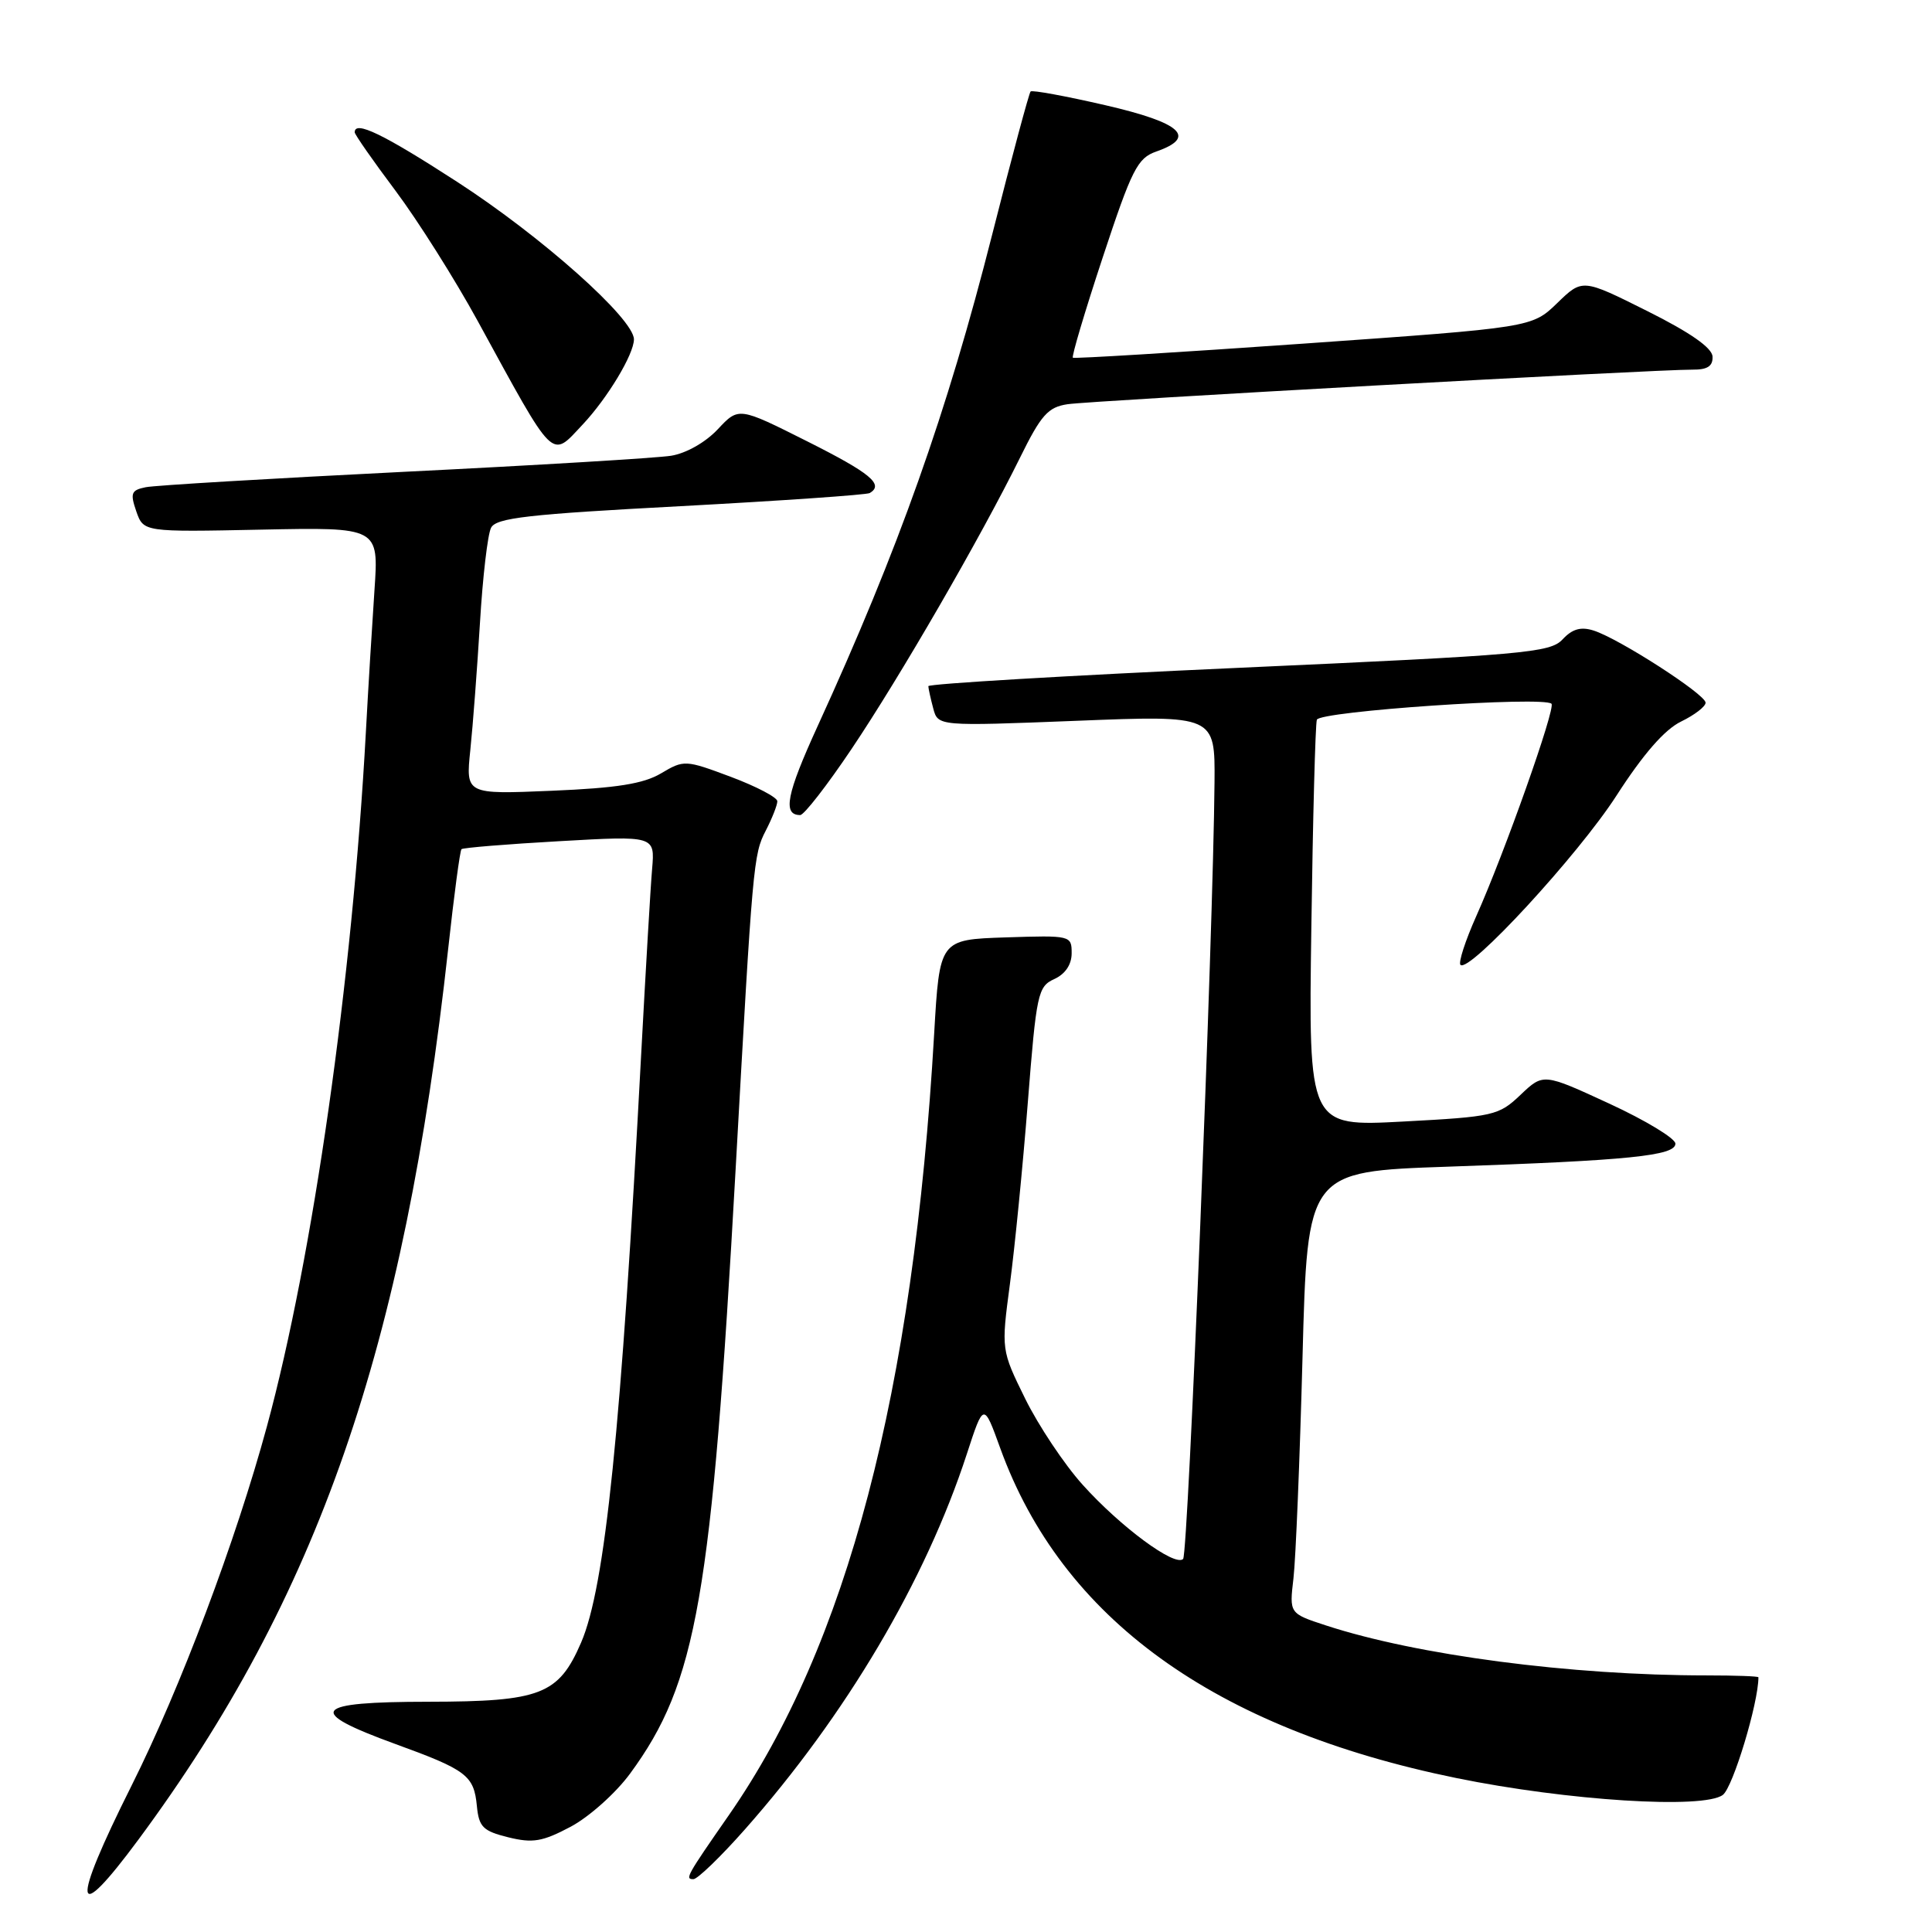 <?xml version="1.0" encoding="UTF-8" standalone="no"?>
<!DOCTYPE svg PUBLIC "-//W3C//DTD SVG 1.1//EN" "http://www.w3.org/Graphics/SVG/1.1/DTD/svg11.dtd" >
<svg xmlns="http://www.w3.org/2000/svg" xmlns:xlink="http://www.w3.org/1999/xlink" version="1.1" viewBox="0 0 256 256">
 <g >
 <path fill="currentColor"
d=" M 18.37 243.72 C 42.12 211.61 53.57 178.66 59.39 125.69 C 60.16 118.64 60.95 112.71 61.15 112.52 C 61.34 112.33 67.19 111.85 74.14 111.46 C 86.78 110.74 86.78 110.74 86.41 115.12 C 86.20 117.53 85.56 128.50 84.97 139.50 C 82.31 189.55 80.19 210.28 76.99 217.67 C 74.01 224.55 71.64 225.47 56.79 225.49 C 41.36 225.50 40.40 226.72 52.36 231.08 C 61.85 234.53 62.80 235.25 63.19 239.32 C 63.46 242.09 64.00 242.62 67.34 243.45 C 70.59 244.25 71.87 244.04 75.62 242.05 C 78.06 240.75 81.60 237.59 83.49 235.01 C 92.33 222.97 94.30 211.69 97.47 155.00 C 99.74 114.28 99.83 113.22 101.47 110.06 C 102.31 108.43 103.00 106.68 103.00 106.17 C 103.00 105.66 100.23 104.21 96.85 102.94 C 90.81 100.68 90.63 100.67 87.60 102.47 C 85.26 103.86 81.72 104.42 73.11 104.78 C 61.71 105.26 61.71 105.26 62.32 99.38 C 62.66 96.15 63.23 88.55 63.60 82.50 C 63.96 76.45 64.62 70.79 65.07 69.93 C 65.74 68.62 69.98 68.14 90.19 67.07 C 103.56 66.35 114.84 65.57 115.25 65.33 C 117.16 64.19 115.34 62.69 106.94 58.47 C 97.88 53.92 97.88 53.92 95.11 56.88 C 93.49 58.61 90.92 60.07 88.92 60.39 C 87.04 60.69 71.10 61.65 53.50 62.52 C 35.90 63.40 20.51 64.31 19.30 64.56 C 17.38 64.95 17.23 65.35 18.06 67.76 C 19.02 70.50 19.02 70.50 34.60 70.18 C 50.19 69.86 50.19 69.86 49.62 78.18 C 49.31 82.76 48.79 91.22 48.48 97.00 C 46.69 129.90 41.47 166.54 35.37 189.00 C 31.23 204.23 23.91 223.66 17.44 236.59 C 9.33 252.78 9.68 255.47 18.37 243.72 Z  M 98.69 242.42 C 112.13 227.22 122.64 209.44 128.11 192.66 C 130.34 185.82 130.34 185.82 132.54 191.90 C 140.70 214.44 160.89 229.04 192.97 235.60 C 207.69 238.61 225.77 239.75 228.29 237.83 C 229.63 236.81 233.00 225.66 233.00 222.25 C 233.00 222.11 229.92 222.00 226.15 222.00 C 208.11 222.00 187.73 219.32 175.67 215.37 C 170.84 213.79 170.84 213.79 171.39 209.14 C 171.69 206.59 172.23 193.42 172.59 179.87 C 173.24 155.23 173.24 155.23 191.87 154.59 C 215.86 153.77 222.00 153.14 222.00 151.54 C 222.00 150.85 218.06 148.46 213.25 146.24 C 204.50 142.20 204.50 142.20 201.48 145.07 C 198.59 147.82 197.94 147.97 185.92 148.61 C 173.38 149.28 173.38 149.28 173.76 122.89 C 173.96 108.38 174.29 95.99 174.49 95.37 C 174.84 94.24 204.55 92.22 205.58 93.25 C 206.16 93.82 199.36 113.02 195.61 121.40 C 194.16 124.65 193.22 127.55 193.52 127.85 C 194.65 128.99 209.09 113.33 214.18 105.44 C 217.74 99.91 220.58 96.66 222.75 95.61 C 224.54 94.74 226.00 93.62 226.00 93.11 C 226.00 92.01 214.52 84.61 211.16 83.55 C 209.47 83.01 208.33 83.34 207.04 84.73 C 205.40 86.49 202.01 86.79 164.13 88.49 C 141.51 89.51 123.01 90.61 123.01 90.92 C 123.02 91.24 123.31 92.56 123.66 93.87 C 124.29 96.23 124.29 96.23 142.65 95.51 C 161.00 94.78 161.00 94.78 160.93 103.64 C 160.76 123.77 157.44 205.89 156.77 206.57 C 155.69 207.65 148.47 202.32 143.44 196.72 C 141.02 194.03 137.61 188.91 135.85 185.35 C 132.66 178.86 132.66 178.86 133.82 170.13 C 134.46 165.33 135.53 154.51 136.19 146.09 C 137.33 131.64 137.52 130.72 139.70 129.73 C 141.16 129.06 142.00 127.81 142.00 126.30 C 142.00 123.96 141.88 123.93 133.25 124.21 C 124.50 124.50 124.50 124.50 123.78 137.00 C 121.04 184.46 112.24 217.98 96.59 240.50 C 90.94 248.63 90.74 249.00 91.88 249.00 C 92.42 249.00 95.49 246.04 98.69 242.42 Z  M 112.83 99.25 C 119.27 89.67 129.92 71.25 135.12 60.72 C 137.95 54.97 138.86 53.95 141.46 53.56 C 144.62 53.09 219.42 48.95 224.25 48.98 C 226.24 49.00 226.98 48.52 226.92 47.25 C 226.87 46.09 223.97 44.06 218.26 41.21 C 209.68 36.92 209.68 36.92 206.34 40.16 C 202.99 43.40 202.99 43.40 172.75 45.53 C 156.11 46.70 142.35 47.54 142.16 47.40 C 141.97 47.26 143.75 41.27 146.12 34.10 C 149.98 22.41 150.72 20.95 153.21 20.08 C 158.65 18.18 156.56 16.27 146.46 13.94 C 141.22 12.73 136.76 11.91 136.56 12.12 C 136.35 12.33 134.07 20.82 131.49 31.00 C 125.46 54.77 119.08 72.74 108.33 96.24 C 104.21 105.25 103.67 108.00 106.03 108.00 C 106.54 108.00 109.60 104.06 112.83 99.25 Z  M 77.21 56.25 C 80.50 52.75 83.99 46.95 84.00 44.97 C 84.00 42.24 71.77 31.34 60.55 24.08 C 50.74 17.73 47.00 15.93 47.00 17.53 C 47.00 17.82 49.43 21.31 52.41 25.28 C 55.38 29.25 60.27 37.00 63.28 42.50 C 73.65 61.47 72.95 60.78 77.21 56.25 Z "/>
</g>
</svg>